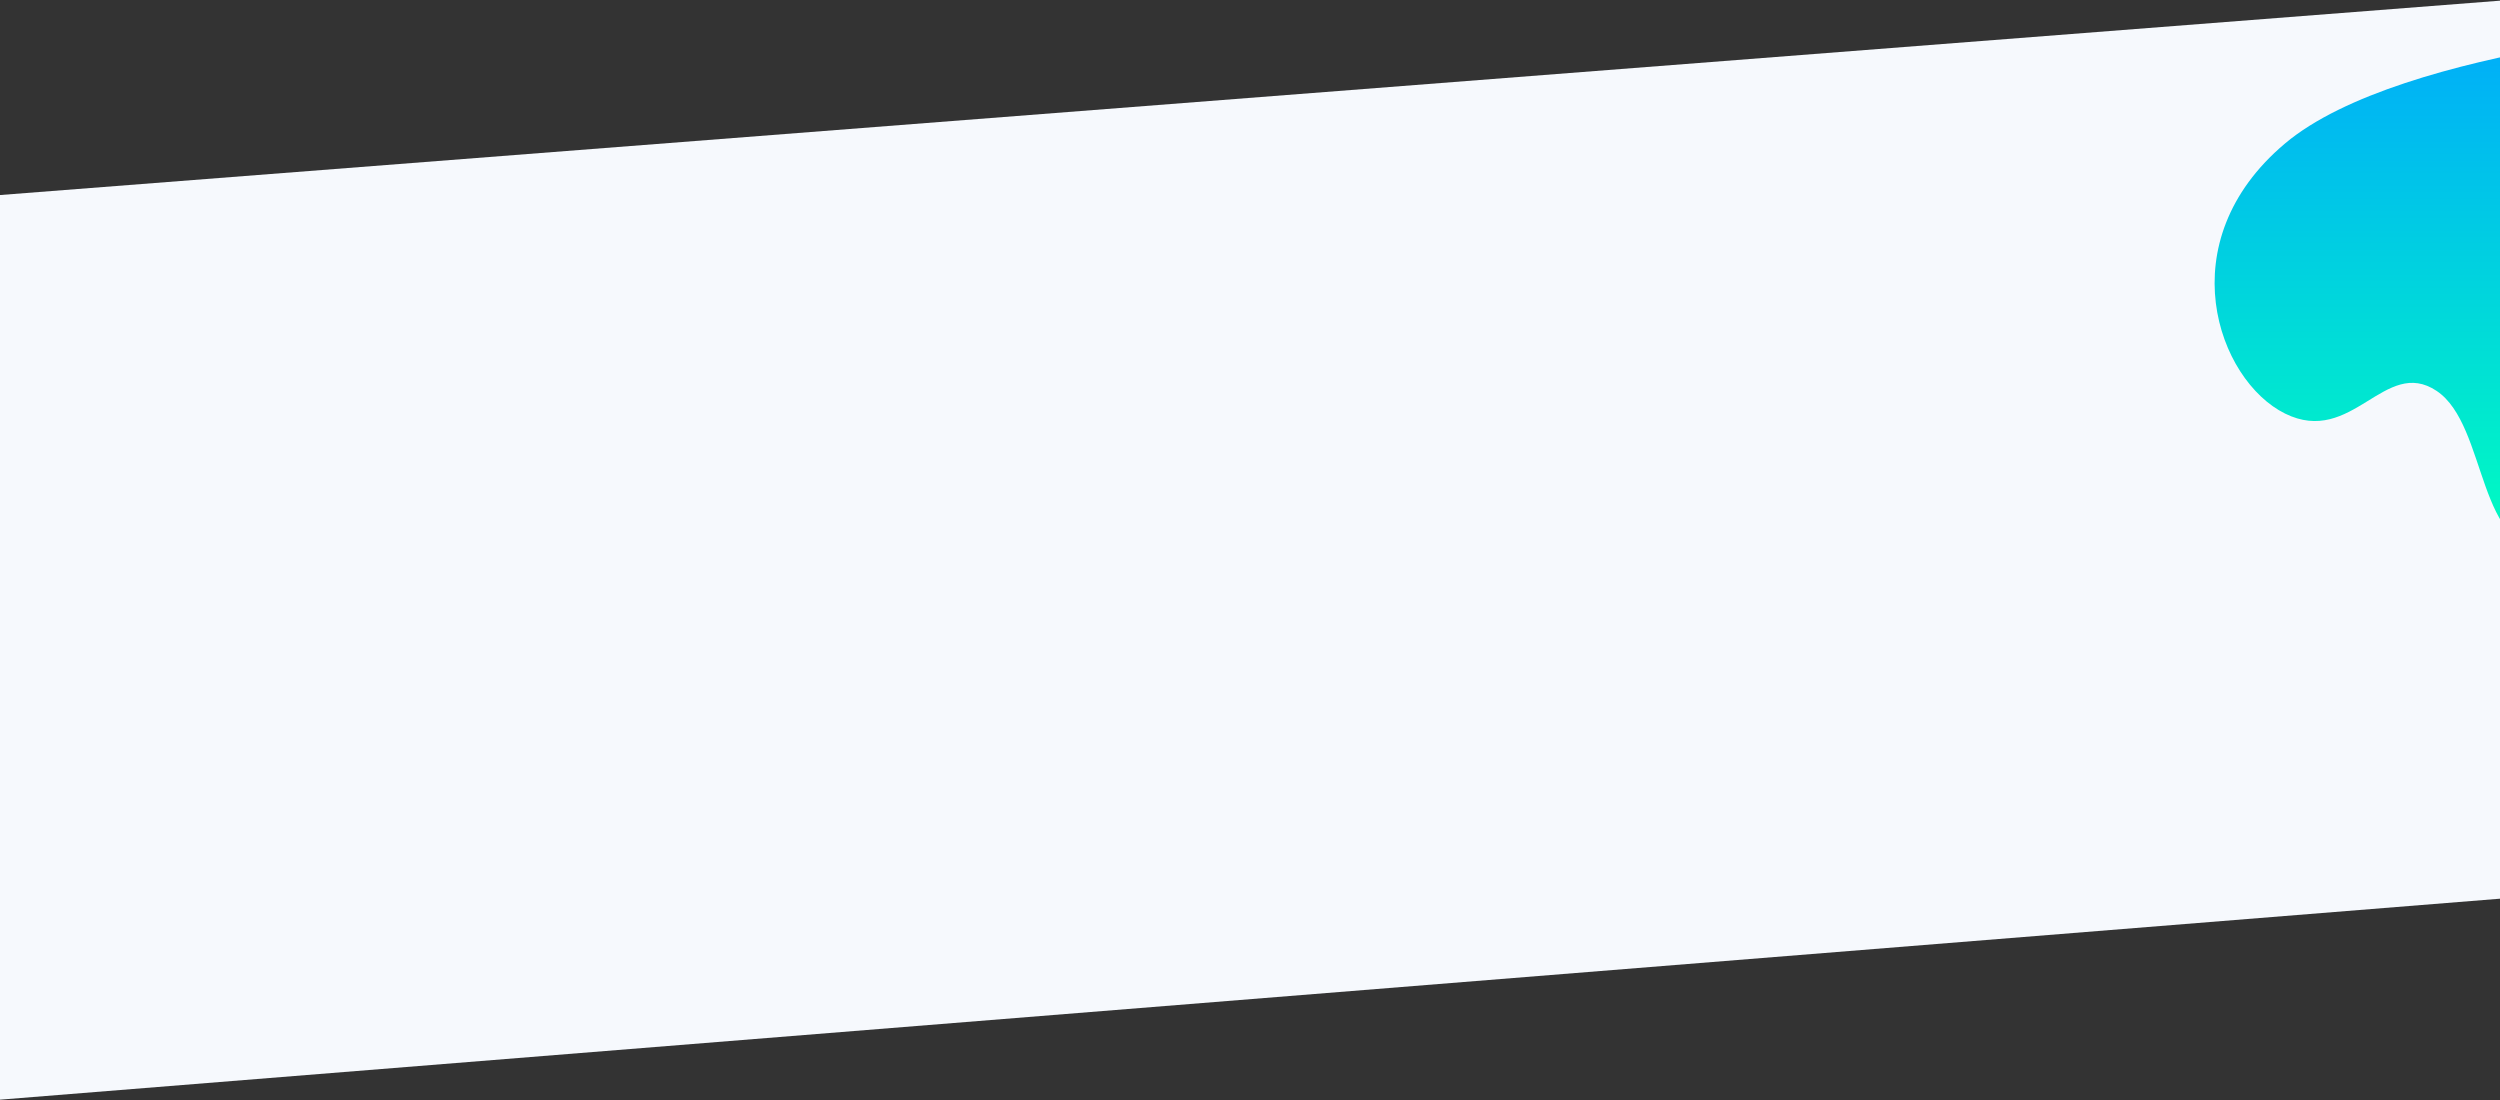 <svg xmlns="http://www.w3.org/2000/svg" xmlns:xlink="http://www.w3.org/1999/xlink" width="1920" height="845" viewBox="0 0 1920 845">
  <rect x="0" y="0" width="1920" height="845" fill="#333333" stroke="none"/>
  <defs>
    <clipPath id="clip-path">
      <rect id="Rectangle_1007" data-name="Rectangle 1007" width="1920" height="845" transform="translate(0 1867)" fill="#fff" stroke="#707070" stroke-width="1"/>
    </clipPath>
    <linearGradient id="linear-gradient" x1="0.5" x2="0.5" y2="1" gradientUnits="objectBoundingBox">
      <stop offset="0" stop-color="#00abfb"/>
      <stop offset="1" stop-color="#00ffbf"/>
    </linearGradient>
  </defs>
  <g id="country-bg" transform="translate(0 -1867)" clip-path="url(#clip-path)">
    <g id="Group_202" data-name="Group 202">
      <path id="Path_10171" data-name="Path 10171" d="M0,11.786,1923.4-137.749l-3.186,689.922L0,706.543Z" transform="translate(0 2005)" fill="#f6f9fd"/>
      <path id="Path_10175" data-name="Path 10175" d="M4545,1867.251s-255.969,16.061-346.075,91.914-51.656,181.923,0,207.46,76.53-44.006,116.385-17.422,30.338,128.186,89.69,121.516,140-104.094,140-104.094Z" transform="translate(-2444 18)" fill="url(#linear-gradient)"/>
    </g>
  </g>
</svg>
